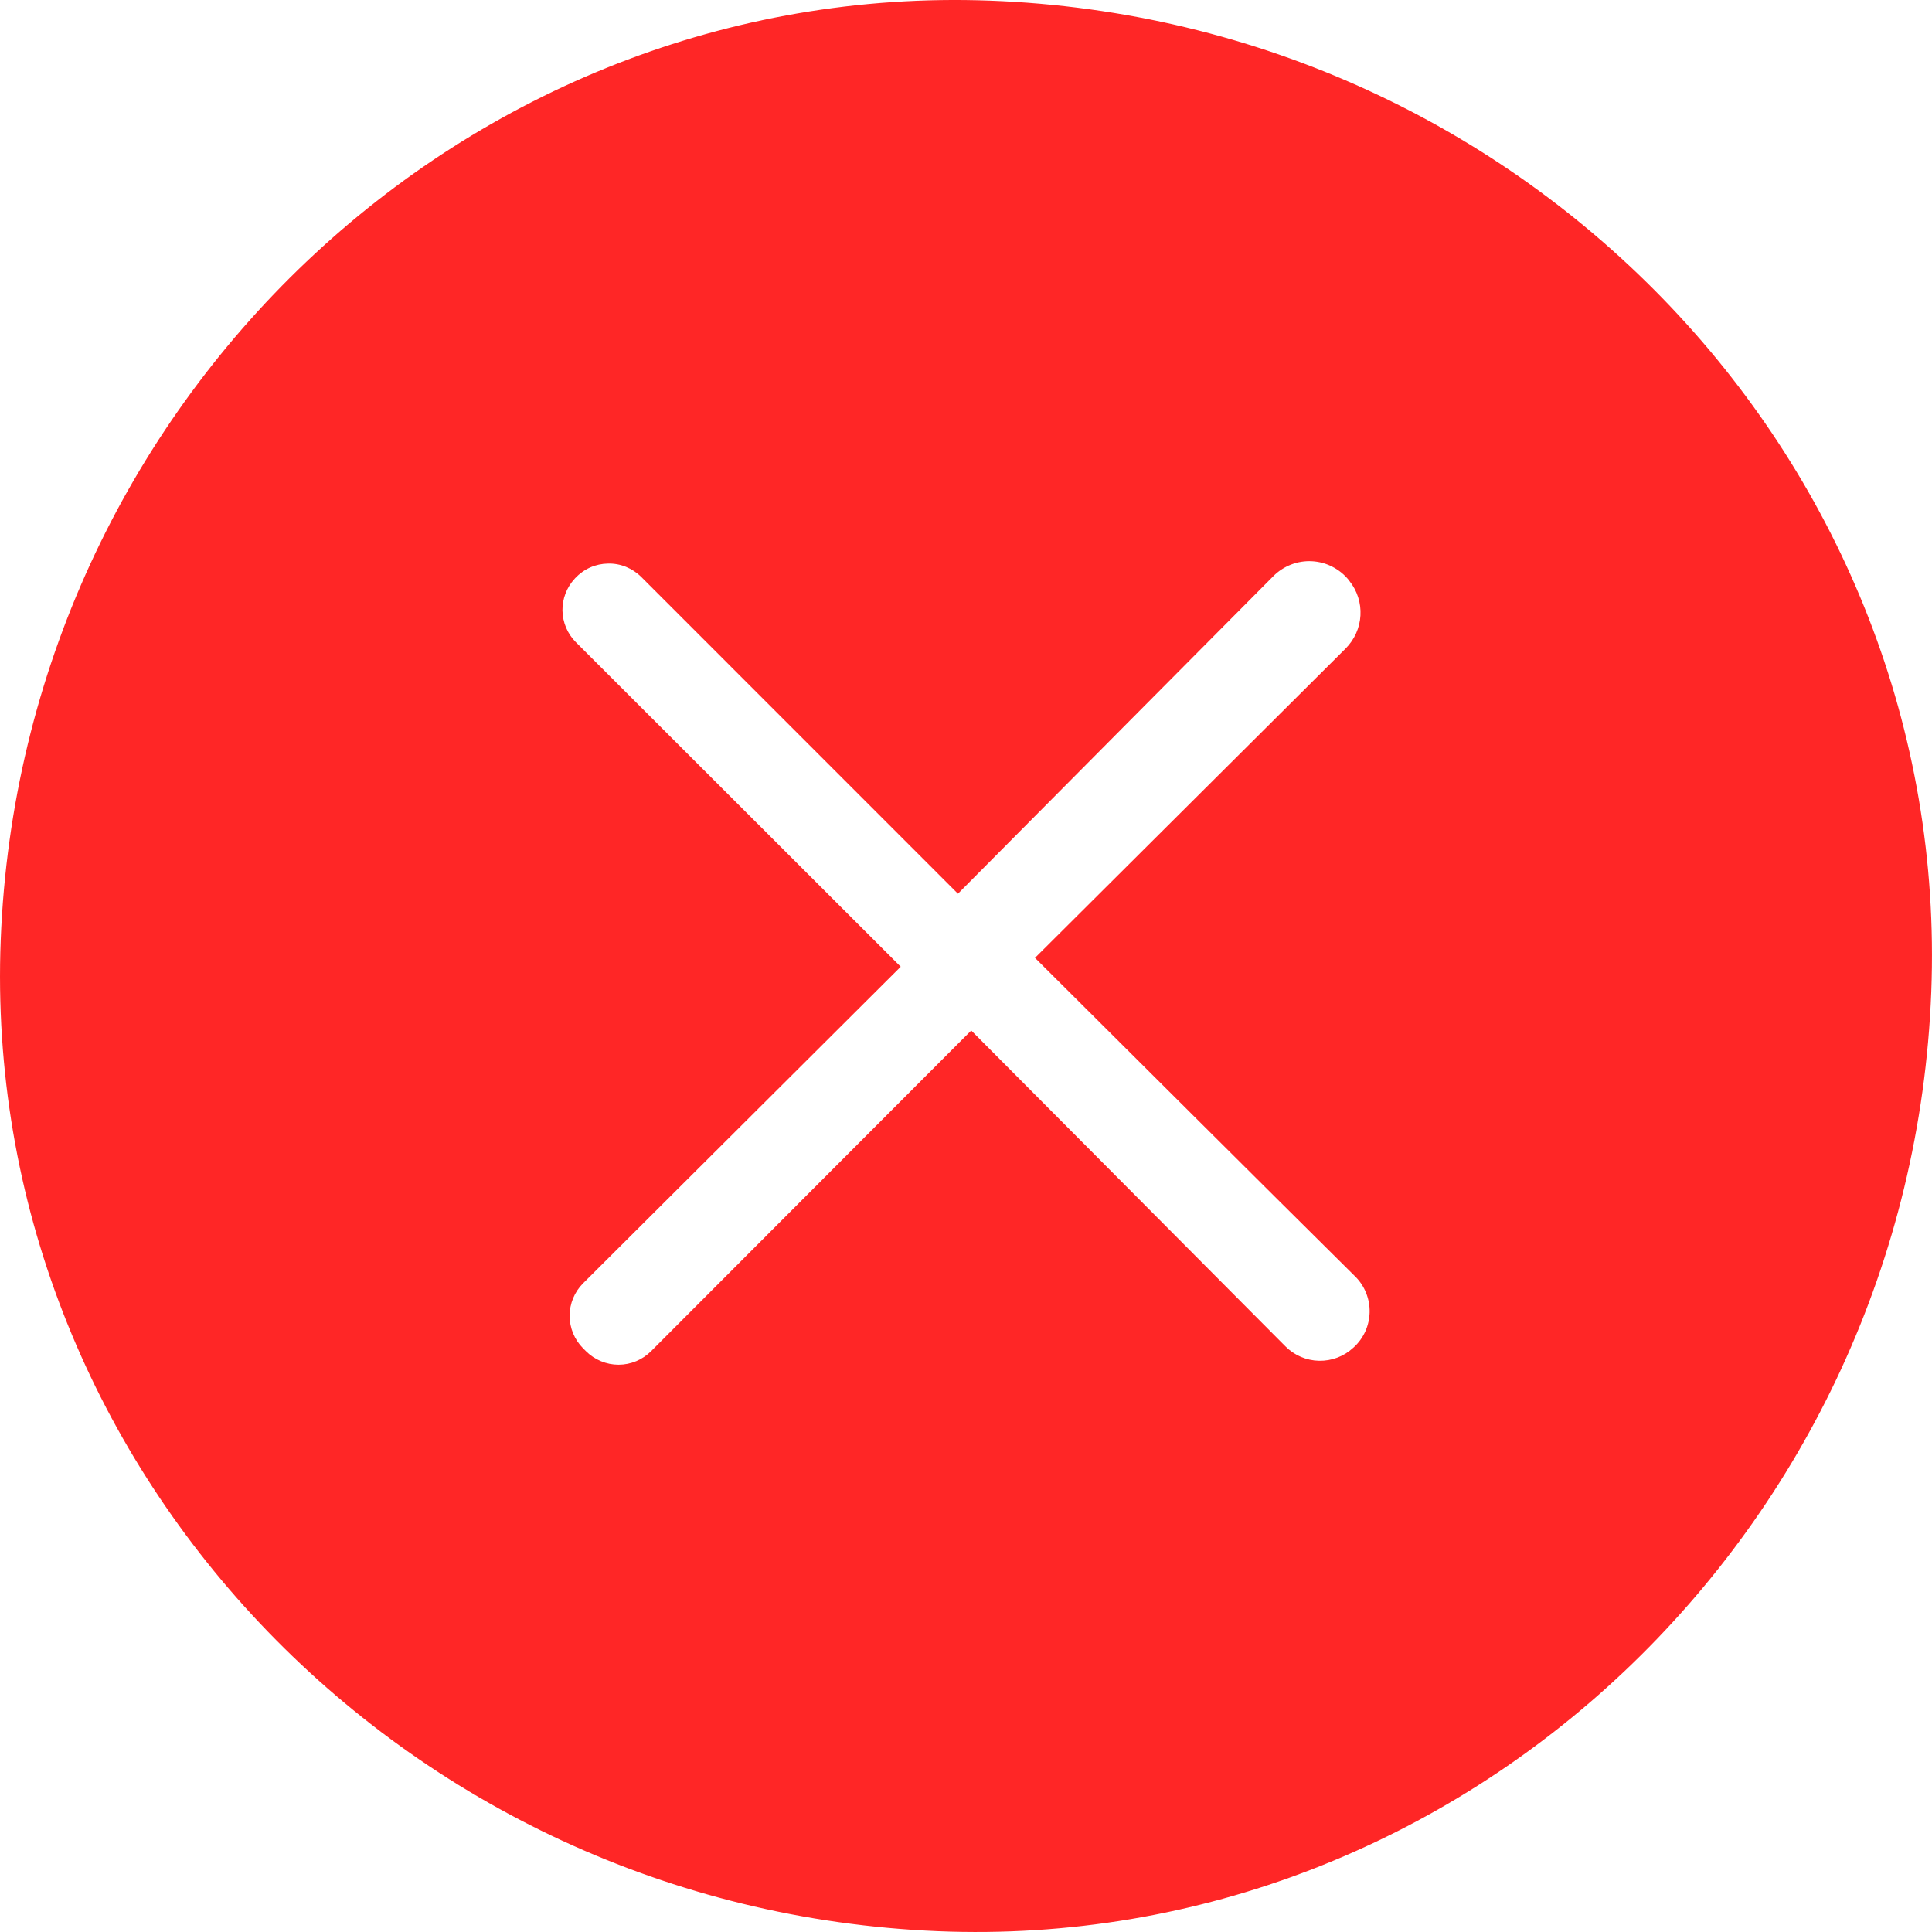 <svg width="24" height="24" viewBox="0 0 24 24" fill="none" xmlns="http://www.w3.org/2000/svg">
<path d="M23.991 12.321C23.732 19.014 18.184 24.259 11.649 23.99C4.982 23.714 -0.245 18.185 0.009 11.675C0.268 5.006 5.785 -0.234 12.296 0.008C18.991 0.255 24.244 5.785 23.991 12.321ZM16.838 15.86C15.489 14.523 14.192 13.228 12.857 11.899L16.717 8.055C16.826 7.945 16.892 7.799 16.9 7.645C16.909 7.49 16.86 7.338 16.763 7.217L16.756 7.207C16.701 7.138 16.631 7.081 16.552 7.041C16.474 7 16.387 6.977 16.299 6.972C16.21 6.967 16.122 6.981 16.039 7.013C15.956 7.045 15.881 7.094 15.819 7.156C14.492 8.493 13.21 9.781 11.9 11.102L7.967 7.168C7.913 7.114 7.848 7.071 7.777 7.042C7.706 7.013 7.63 6.999 7.554 7.001C7.477 7.002 7.402 7.018 7.332 7.049C7.262 7.08 7.199 7.125 7.146 7.181L7.139 7.189C7.039 7.297 6.985 7.439 6.987 7.585C6.99 7.732 7.049 7.872 7.152 7.976L11.189 12.009L7.242 15.943C7.136 16.05 7.076 16.195 7.076 16.345C7.076 16.496 7.136 16.641 7.242 16.748L7.279 16.785C7.332 16.838 7.395 16.88 7.465 16.909C7.534 16.938 7.608 16.953 7.684 16.953C7.759 16.953 7.833 16.938 7.903 16.909C7.972 16.88 8.035 16.838 8.088 16.785L12.065 12.801L15.968 16.725C16.079 16.837 16.229 16.901 16.386 16.904C16.543 16.907 16.695 16.85 16.81 16.743L16.819 16.735C16.879 16.68 16.927 16.613 16.961 16.538C16.994 16.464 17.012 16.383 17.014 16.302C17.016 16.22 17.001 16.139 16.971 16.063C16.941 15.987 16.896 15.918 16.838 15.86Z" fill="#FF2626"/>
</svg>
